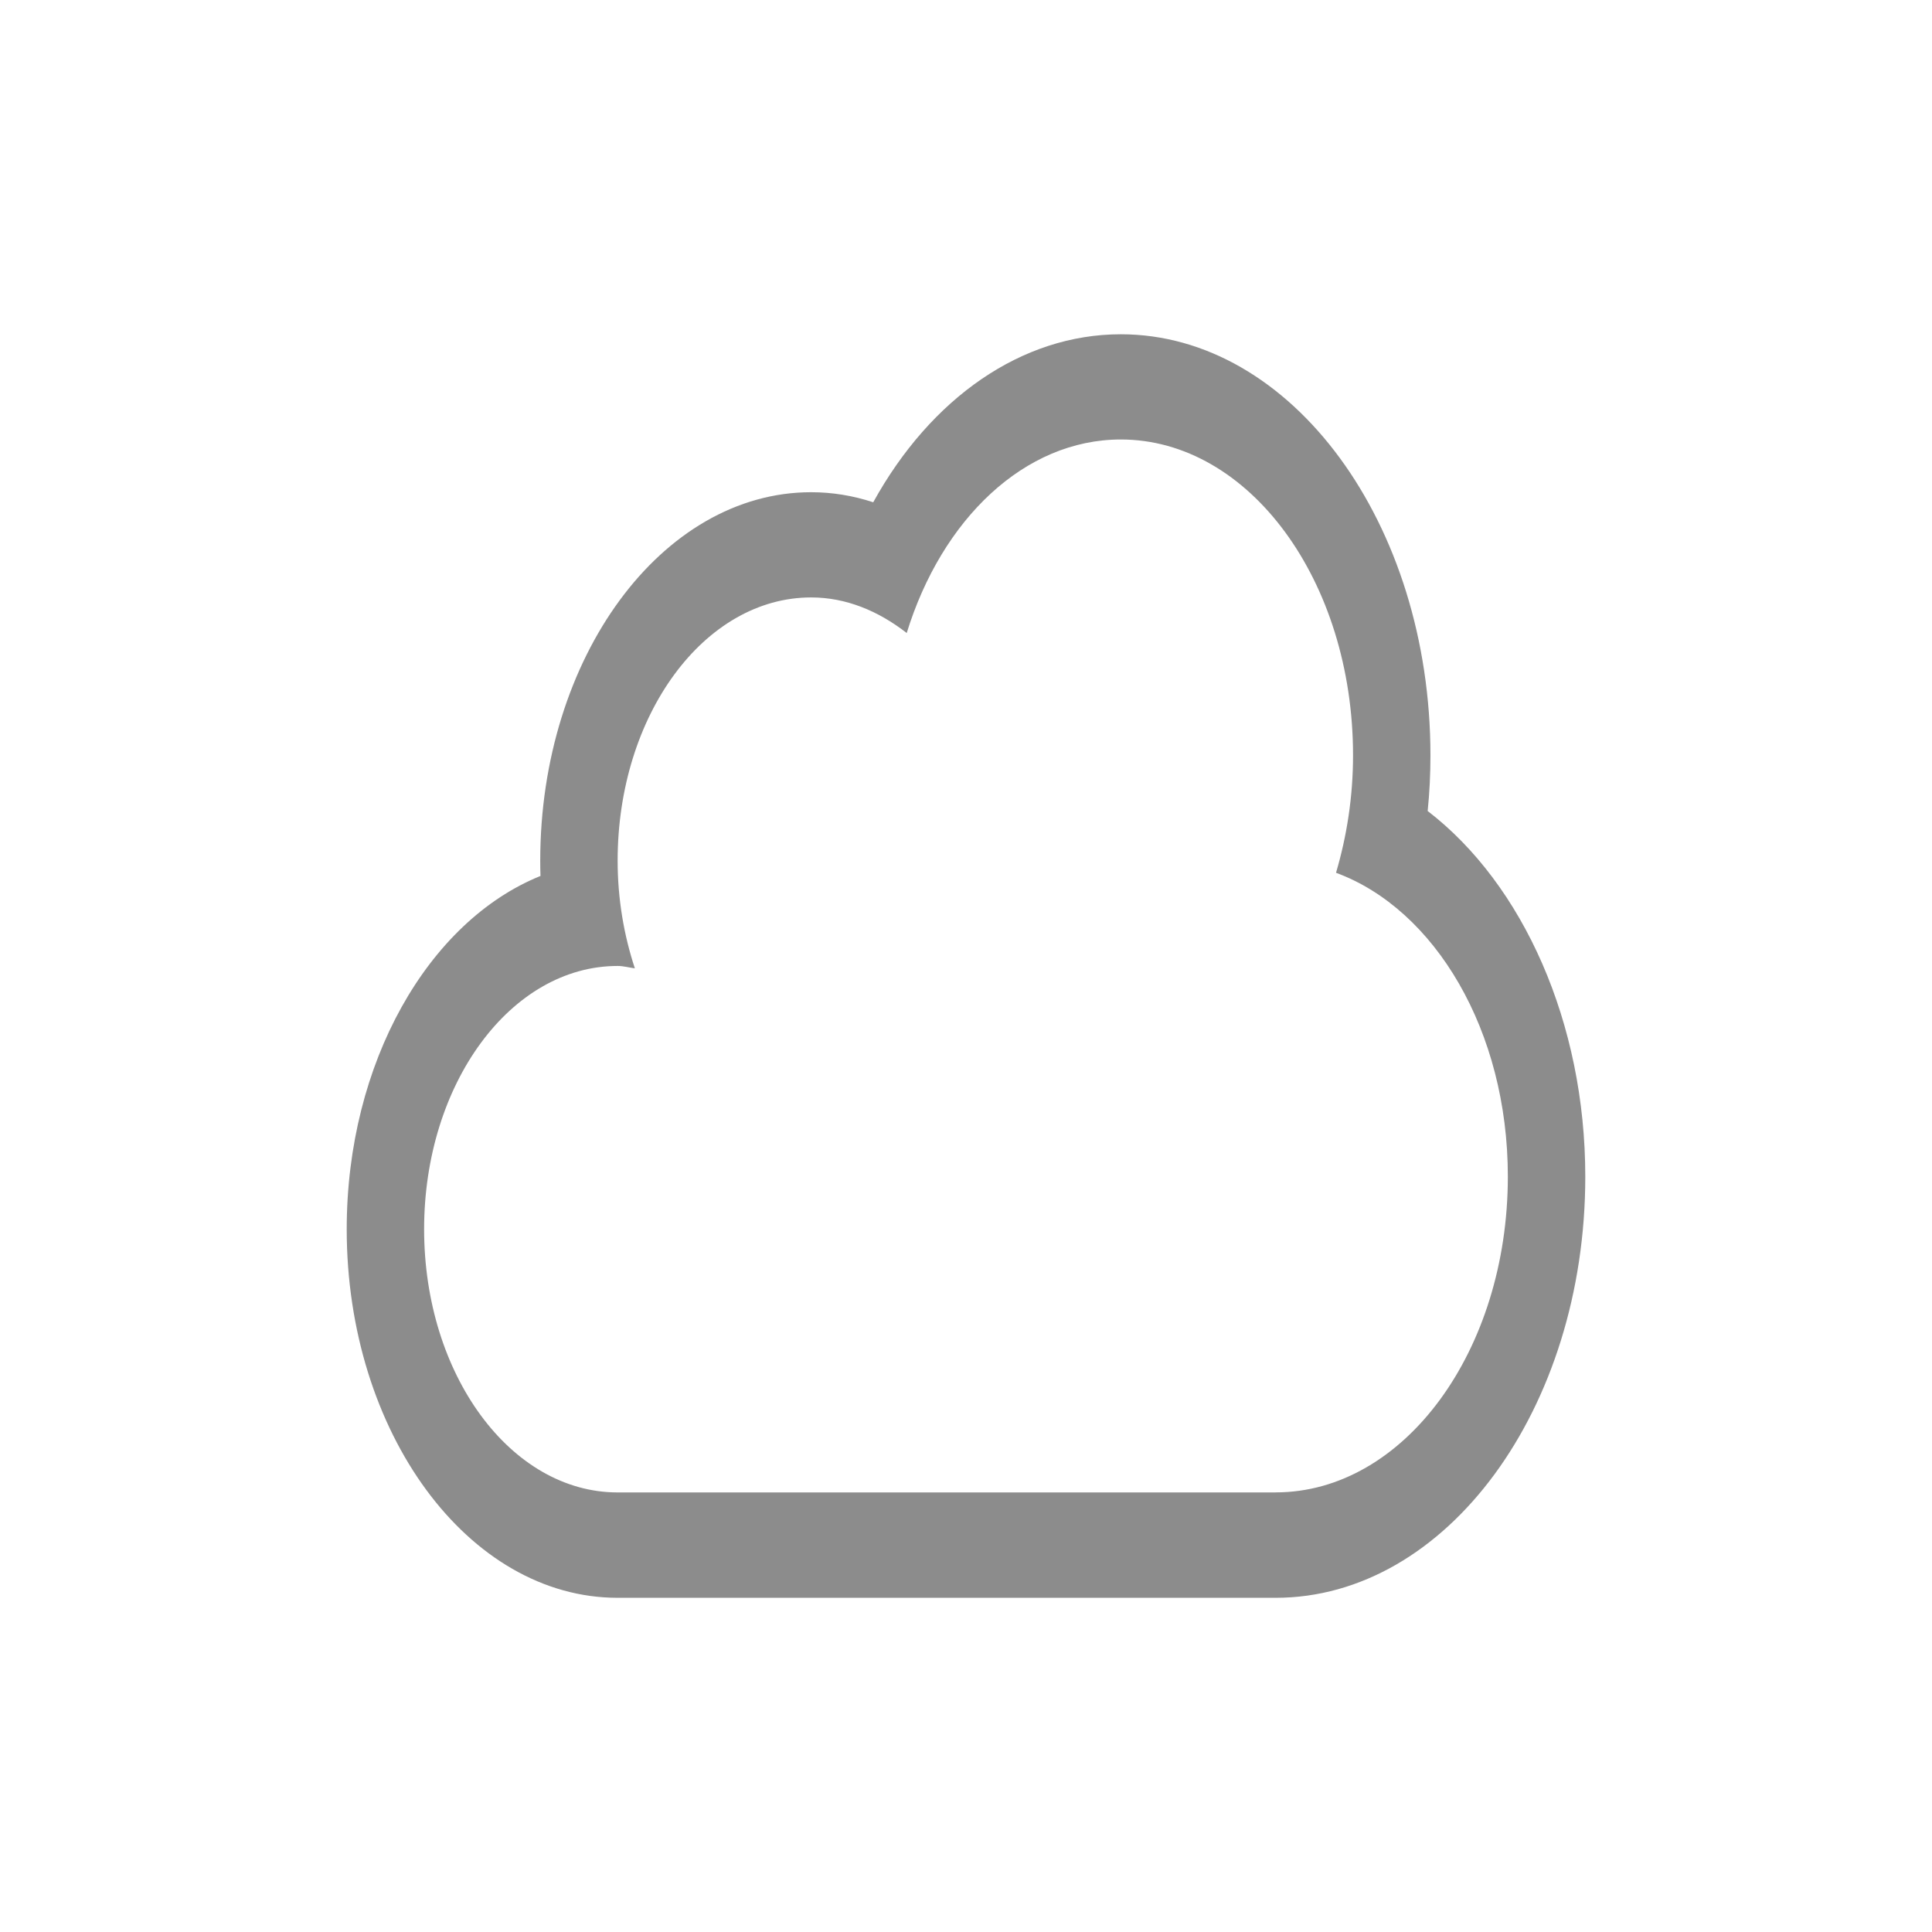 <?xml version="1.0" encoding="UTF-8" standalone="no"?>
<!-- Created with Inkscape (http://www.inkscape.org/) -->

<svg
   xmlns:dc="http://purl.org/dc/elements/1.1/"
   xmlns:cc="http://creativecommons.org/ns#"
   xmlns:rdf="http://www.w3.org/1999/02/22-rdf-syntax-ns#"
   xmlns:svg="http://www.w3.org/2000/svg"
   xmlns="http://www.w3.org/2000/svg"
   xmlns:sodipodi="http://sodipodi.sourceforge.net/DTD/sodipodi-0.dtd"
   xmlns:inkscape="http://www.inkscape.org/namespaces/inkscape"
   width="48"
   height="48"
   id="svg865"
   version="1.1"
   inkscape:version="0.48.5 r10040"
   sodipodi:docname="folder-owncloud.svg">
  <defs
     id="defs867" />
  <sodipodi:namedview
     id="base"
     pagecolor="#ffffff"
     bordercolor="#666666"
     borderopacity="1.0"
     inkscape:pageopacity="0.0"
     inkscape:pageshadow="2"
     inkscape:zoom="9.3992784"
     inkscape:cx="-8.536665"
     inkscape:cy="18.886486"
     inkscape:document-units="px"
     inkscape:current-layer="folderLayer"
     showgrid="false"
     inkscape:window-width="1280"
     inkscape:window-height="670"
     inkscape:window-x="-2"
     inkscape:window-y="-3"
     inkscape:window-maximized="1"
     borderlayer="true"
     inkscape:showpageshadow="false"
     showguides="false"
     inkscape:guide-bbox="true">
    <sodipodi:guide
       position="0,39"
       orientation="30,0"
       id="guide4110" />
    <sodipodi:guide
       position="30,39"
       orientation="0,-30"
       id="guide4116" />
    <sodipodi:guide
       position="30,9"
       orientation="0,18"
       id="guide4120" />
    <sodipodi:guide
       position="48,9"
       orientation="-30,0"
       id="guide4122" />
    <sodipodi:guide
       position="48,39"
       orientation="0,-18"
       id="guide4124" />
    <sodipodi:guide
       position="4,41"
       orientation="34,0"
       id="guide4164" />
    <sodipodi:guide
       position="22,41"
       orientation="0,-18"
       id="guide4170" />
    <sodipodi:guide
       position="6,37"
       orientation="28,0"
       id="guide4174" />
    <sodipodi:guide
       position="6,9"
       orientation="0,36"
       id="guide4176" />
    <sodipodi:guide
       position="42,9"
       orientation="-28,0"
       id="guide4178" />
    <sodipodi:guide
       position="42,37"
       orientation="0,-36"
       id="guide4180" />
    <sodipodi:guide
       position="14,31"
       orientation="20,0"
       id="guide4221" />
    <sodipodi:guide
       position="34,11"
       orientation="-20,0"
       id="guide4225" />
    <sodipodi:guide
       position="34,31"
       orientation="0,-20"
       id="guide4227" />
    <sodipodi:guide
       position="14,31"
       orientation="11,0"
       id="guide4412" />
    <sodipodi:guide
       position="14,20"
       orientation="6.123234e-17,1"
       id="guide4414" />
    <sodipodi:guide
       position="25,20"
       orientation="-11,0"
       id="guide4416" />
    <sodipodi:guide
       position="25,31"
       orientation="0,-11"
       id="guide4418" />
    <sodipodi:guide
       position="25,20"
       orientation="9,0"
       id="guide4420" />
    <sodipodi:guide
       position="25,11"
       orientation="0,9"
       id="guide4422" />
    <sodipodi:guide
       position="34,11"
       orientation="-9,0"
       id="guide4424" />
    <sodipodi:guide
       position="34,20"
       orientation="0,-9"
       id="guide4426" />
    <sodipodi:guide
       position="23,35"
       orientation="-2,0"
       id="guide4068" />
    <sodipodi:guide
       position="23,37"
       orientation="0,2"
       id="guide4070" />
    <sodipodi:guide
       position="25,37"
       orientation="2,0"
       id="guide4072" />
    <sodipodi:guide
       position="25,35"
       orientation="0,-2"
       id="guide4074" />
    <sodipodi:guide
       orientation="0,1"
       position="-5.09,45.013"
       id="guide3049" />
    <sodipodi:guide
       orientation="0,1"
       position="14,5.029"
       id="guide3051" />
    <sodipodi:guide
       orientation="1,0"
       position="18.482,18.99"
       id="guide3071" />
  </sodipodi:namedview>
  <g
     inkscape:groupmode="layer"
     id="folderLayer"
     inkscape:label="folder">
    <path
       style="fill:#8c8c8c;fill-opacity:1"
       id="path5"
       d="m 35.47,20.148 c 0.047,-0.455 0.069,-0.917 0.069,-1.379 0,-5.768 -3.45,-10.464 -7.693,-10.464 -2.46,0 -4.72,1.581 -6.151,4.174 -0.505,-0.166 -1.02,-0.25 -1.542,-0.25 -3.711,0 -6.731,4.108 -6.731,9.156 0,0.128 0.002,0.253 0.006,0.378 -2.782,1.124 -4.814,4.634 -4.814,8.778 0,5.048 3.02,9.156 6.731,9.156 h 16.348 c 4.243,0 7.693,-4.693 7.693,-10.464 0,-3.814 -1.542,-7.26 -3.916,-9.084 z M 31.693,37.079 H 15.345 c -2.656,0 -4.808,-2.928 -4.808,-6.54 0,-3.612 2.152,-6.54 4.808,-6.54 0.147,0 0.285,0.041 0.428,0.059 -0.27,-0.817 -0.428,-1.719 -0.428,-2.675 0,-3.612 2.152,-6.54 4.808,-6.54 0.868,0 1.672,0.337 2.374,0.884 0.871,-2.825 2.924,-4.808 5.319,-4.808 3.187,0 5.77,3.513 5.77,7.848 0,1.032 -0.156,2.013 -0.423,2.917 2.455,0.904 4.269,3.924 4.269,7.546 0,4.335 -2.583,7.848 -5.77,7.848 z"
       inkscape:connector-curvature="0" />
  </g>
</svg>
